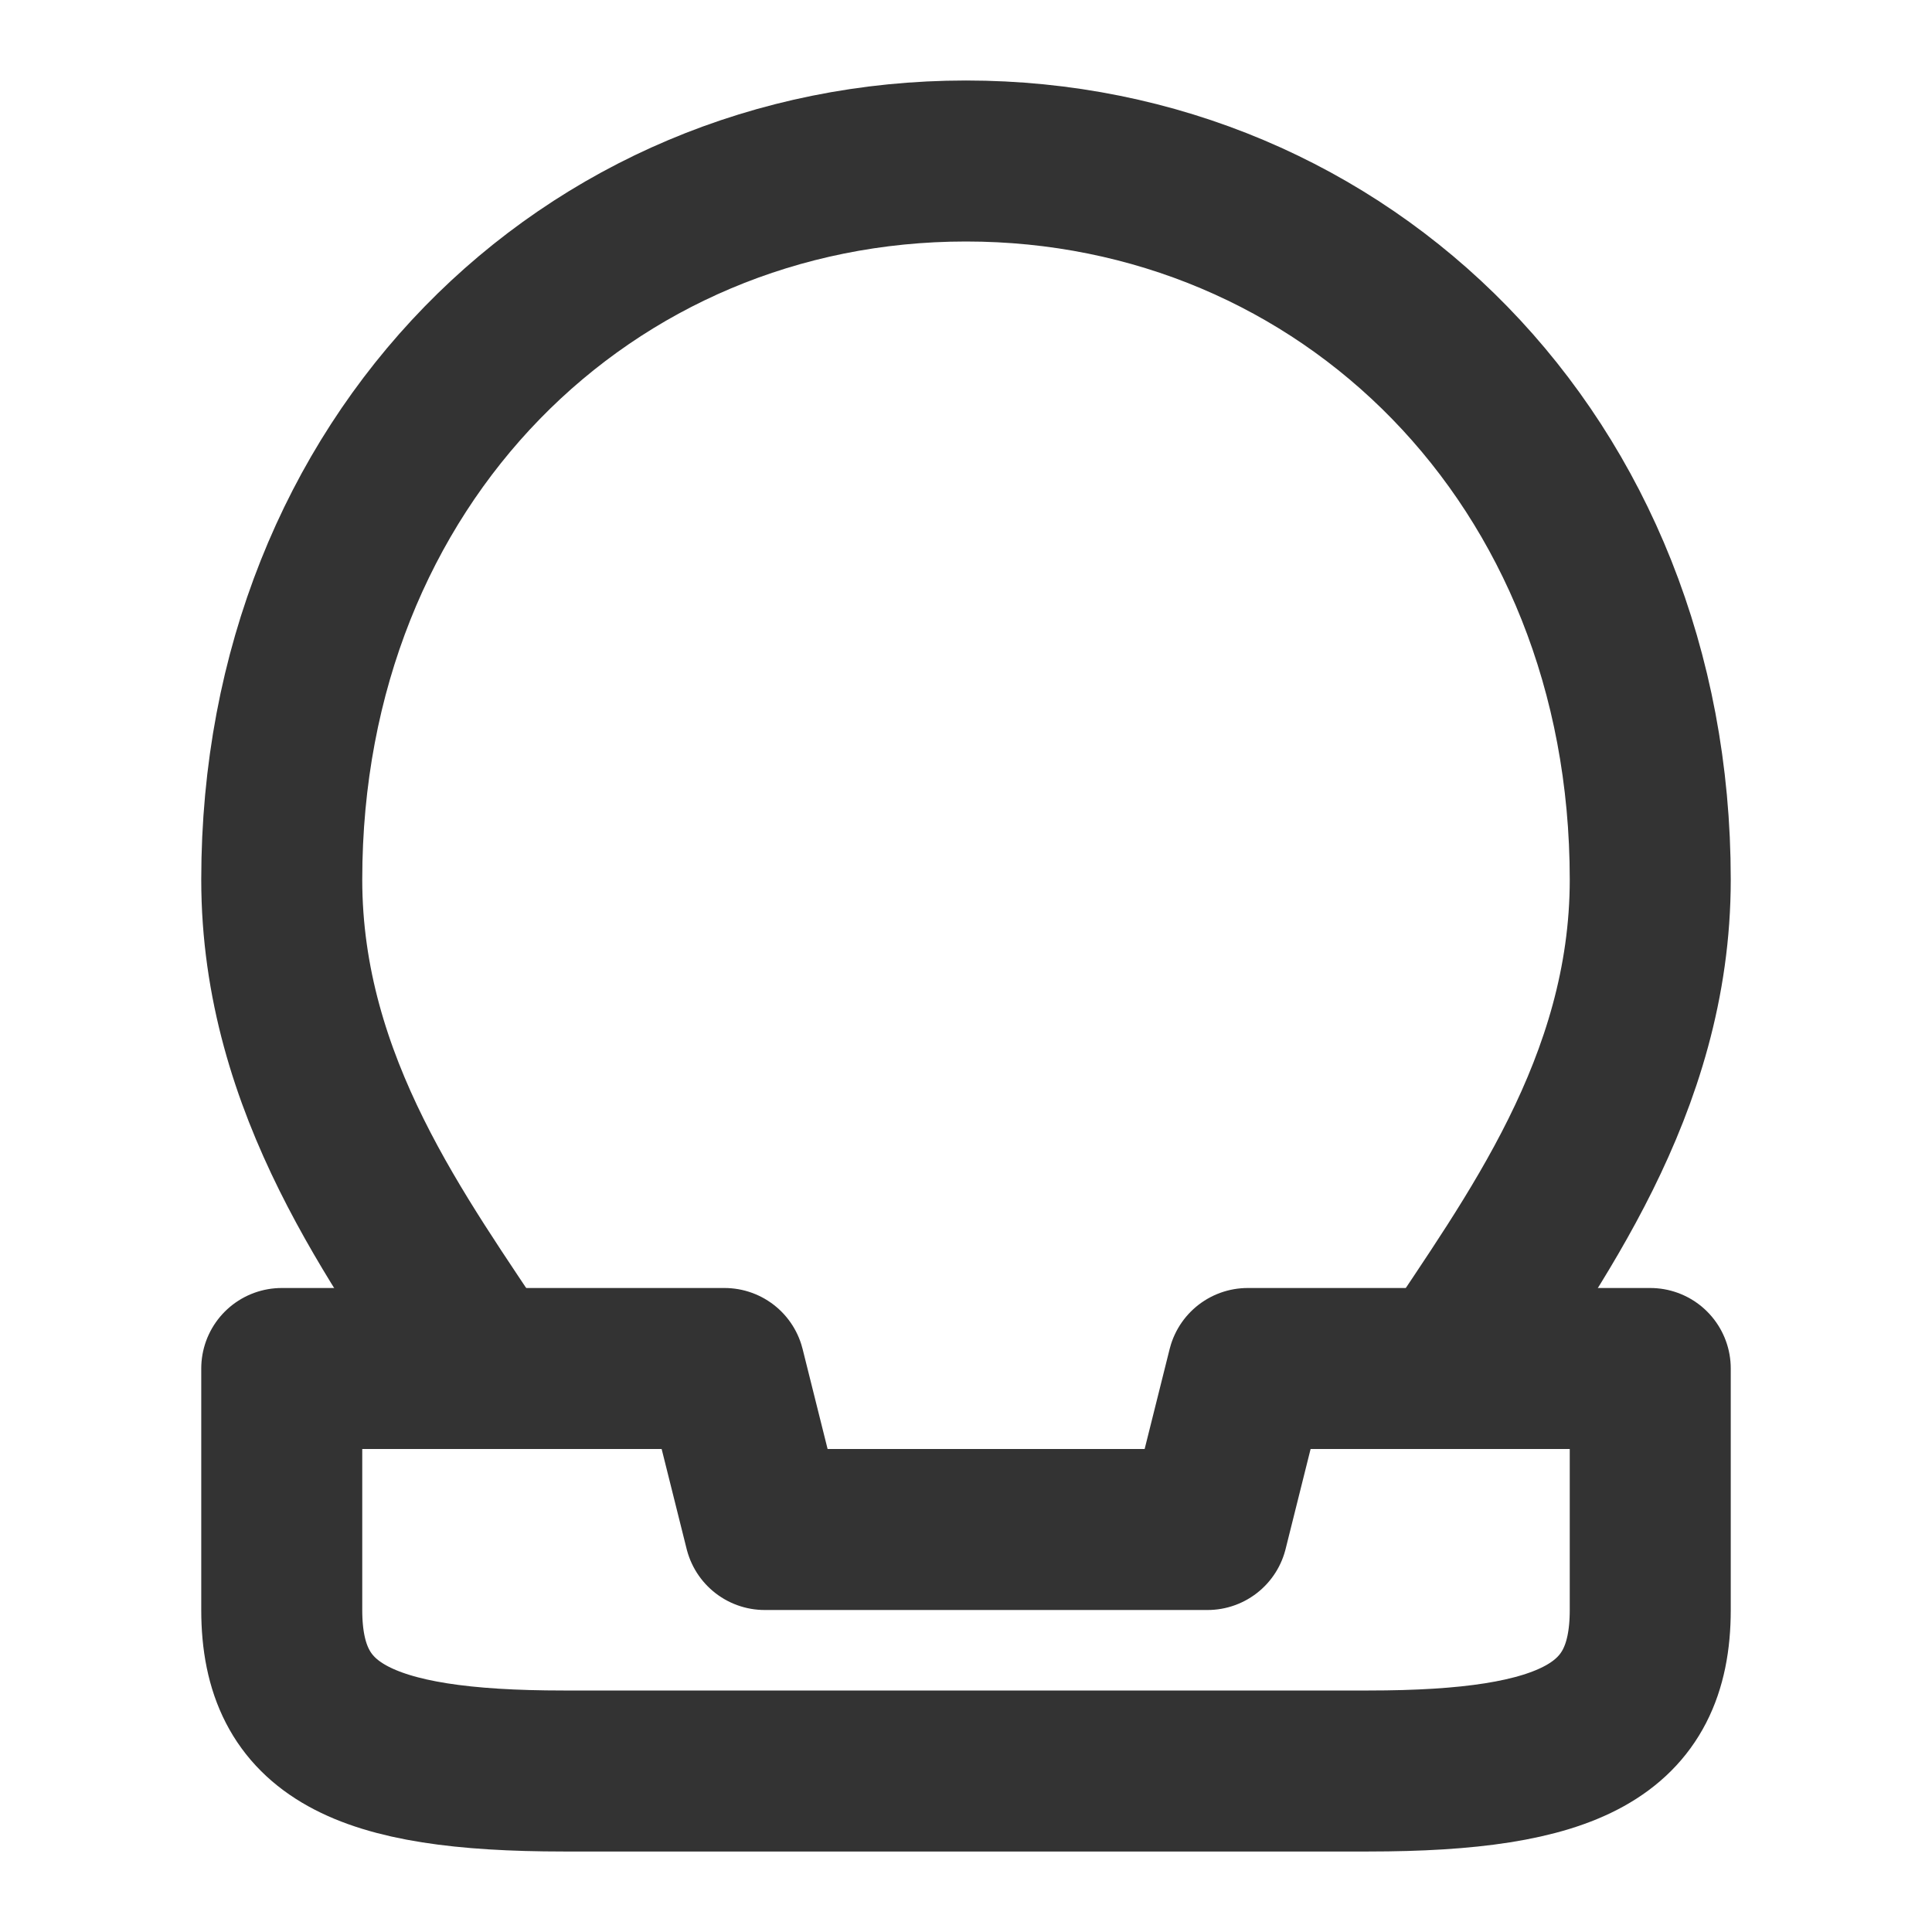 <?xml version="1.0" encoding="UTF-8"?><svg width="24" height="24" viewBox="0 0 48 48" fill="none" xmlns="http://www.w3.org/2000/svg"><path d="M34 44H14C9 44 7 43 7 40L7 34L18 34L19 38H30L31 34L41 34V40C41 43 39 44 34 44Z" fill="none" stroke="#333" stroke-width="4" stroke-linecap="round" stroke-linejoin="round"/><path d="M12 34C9.955 30.882 7 27 7 21.854C7 11.422 14.611 4 24 4C33.389 4 41 11.422 41 21.854C41 27 38.044 30.882 36 34" stroke="#333" stroke-width="4" stroke-linecap="round" stroke-linejoin="round"/></svg>
